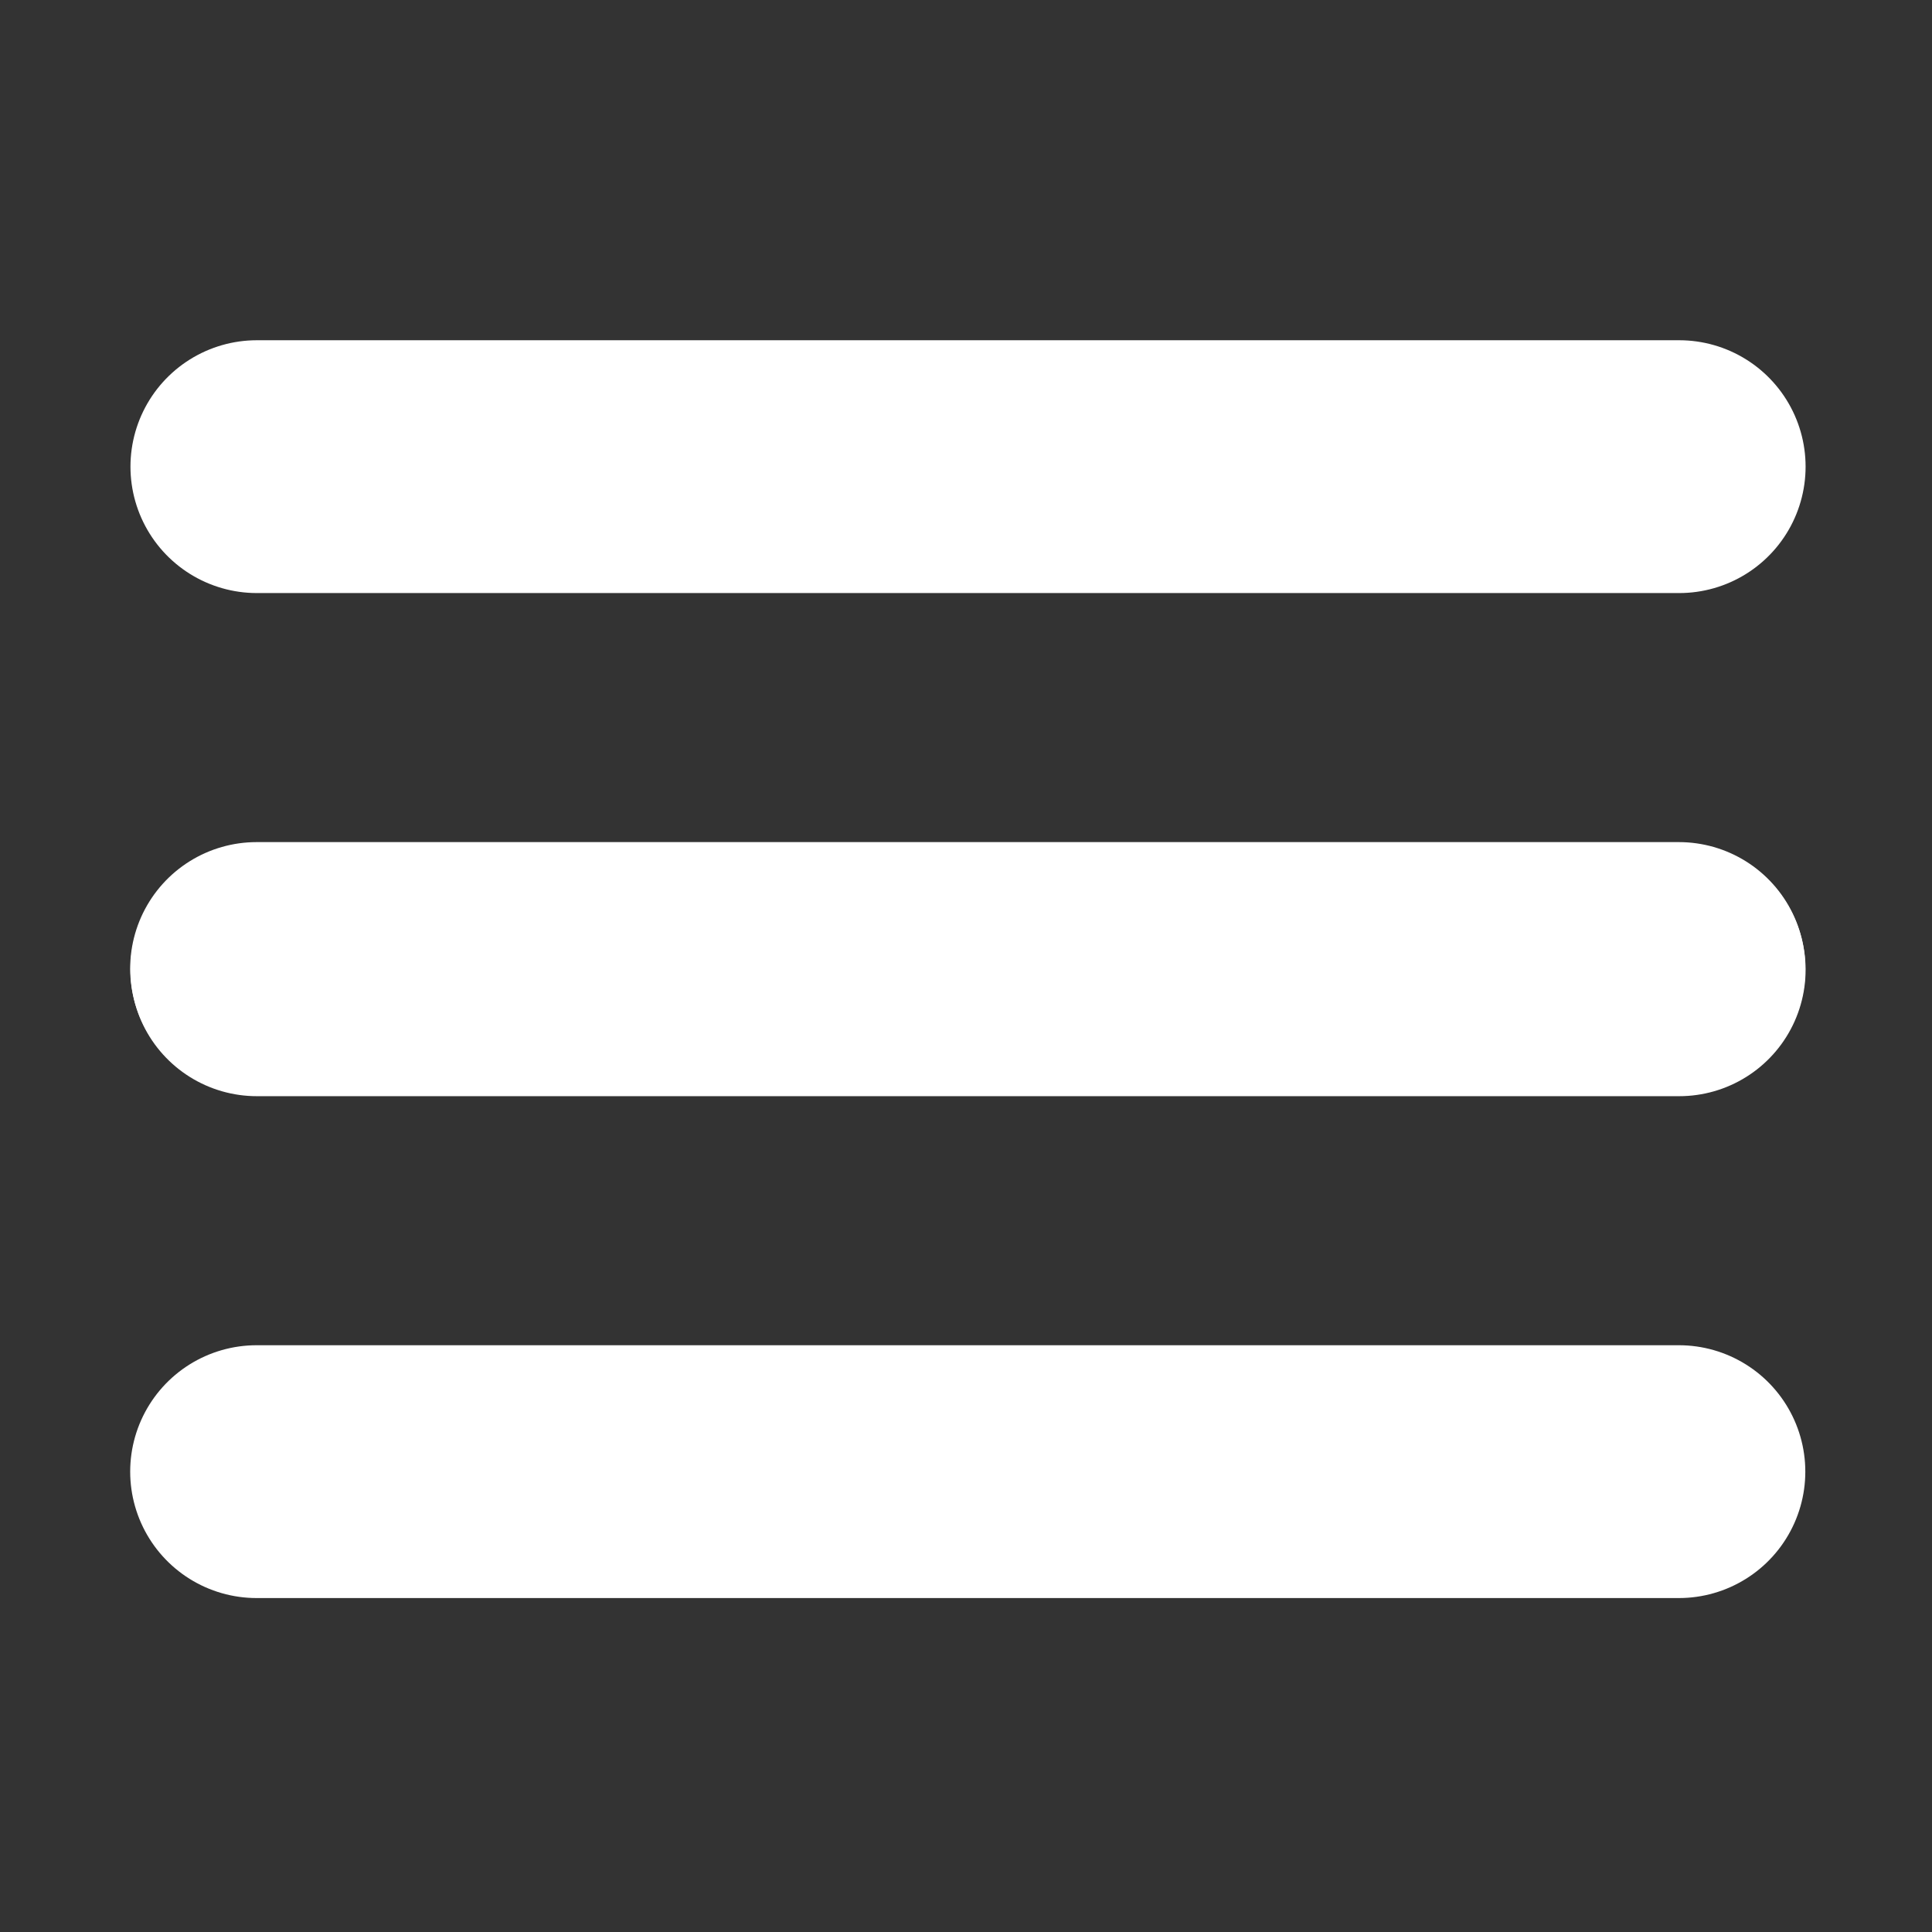 <?xml version="1.0" encoding="utf-8"?>
<svg width="512px" height="512px" viewBox="0 0 512 512" version="1.1" xmlns:xlink="http://www.w3.org/1999/xlink" xmlns="http://www.w3.org/2000/svg">
  <rect x="0" y="0" width="512" height="512" fill="#333333" stroke="none"/>
  <defs>
    <path d="M512 0L512 0L512 512L0 512L0 0L512 0Z" id="path_1" />
    <clipPath id="clip_1">
      <use xlink:href="#path_1" clip-rule="evenodd" fill-rule="evenodd" />
    </clipPath>
  </defs>
  <g id="Icon 512" clip-path="url(#clip_1)">
    <path d="M512 0L512 0L512 512L0 512L0 0L512 0Z" id="Icon-512" fill="#FFFFFF" fill-opacity="0" stroke="none" />
    <g id="Group-2" transform="translate(68.074 123.667)">
      <path d="M0 0L376.926 0" id="Line" fill="none" fill-rule="evenodd" stroke="#FFFFFF" stroke-width="67" stroke-linecap="round" stroke-linejoin="round" />
      <path d="M0 133.333L376.926 133.333" id="Line" fill="none" fill-rule="evenodd" stroke="#FFFFFF" stroke-width="67" stroke-linecap="round" stroke-linejoin="round" />
    </g>
    <g id="Group" transform="translate(68 256.667)">
      <path d="M0 0L376.926 0" id="Line" fill="none" fill-rule="evenodd" stroke="#FFFFFF" stroke-width="67" stroke-linecap="round" stroke-linejoin="round" />
      <path d="M0 133.333L376.926 133.333" id="Line" fill="none" fill-rule="evenodd" stroke="#FFFFFF" stroke-width="67" stroke-linecap="round" stroke-linejoin="round" />
    </g>
  </g>
</svg>